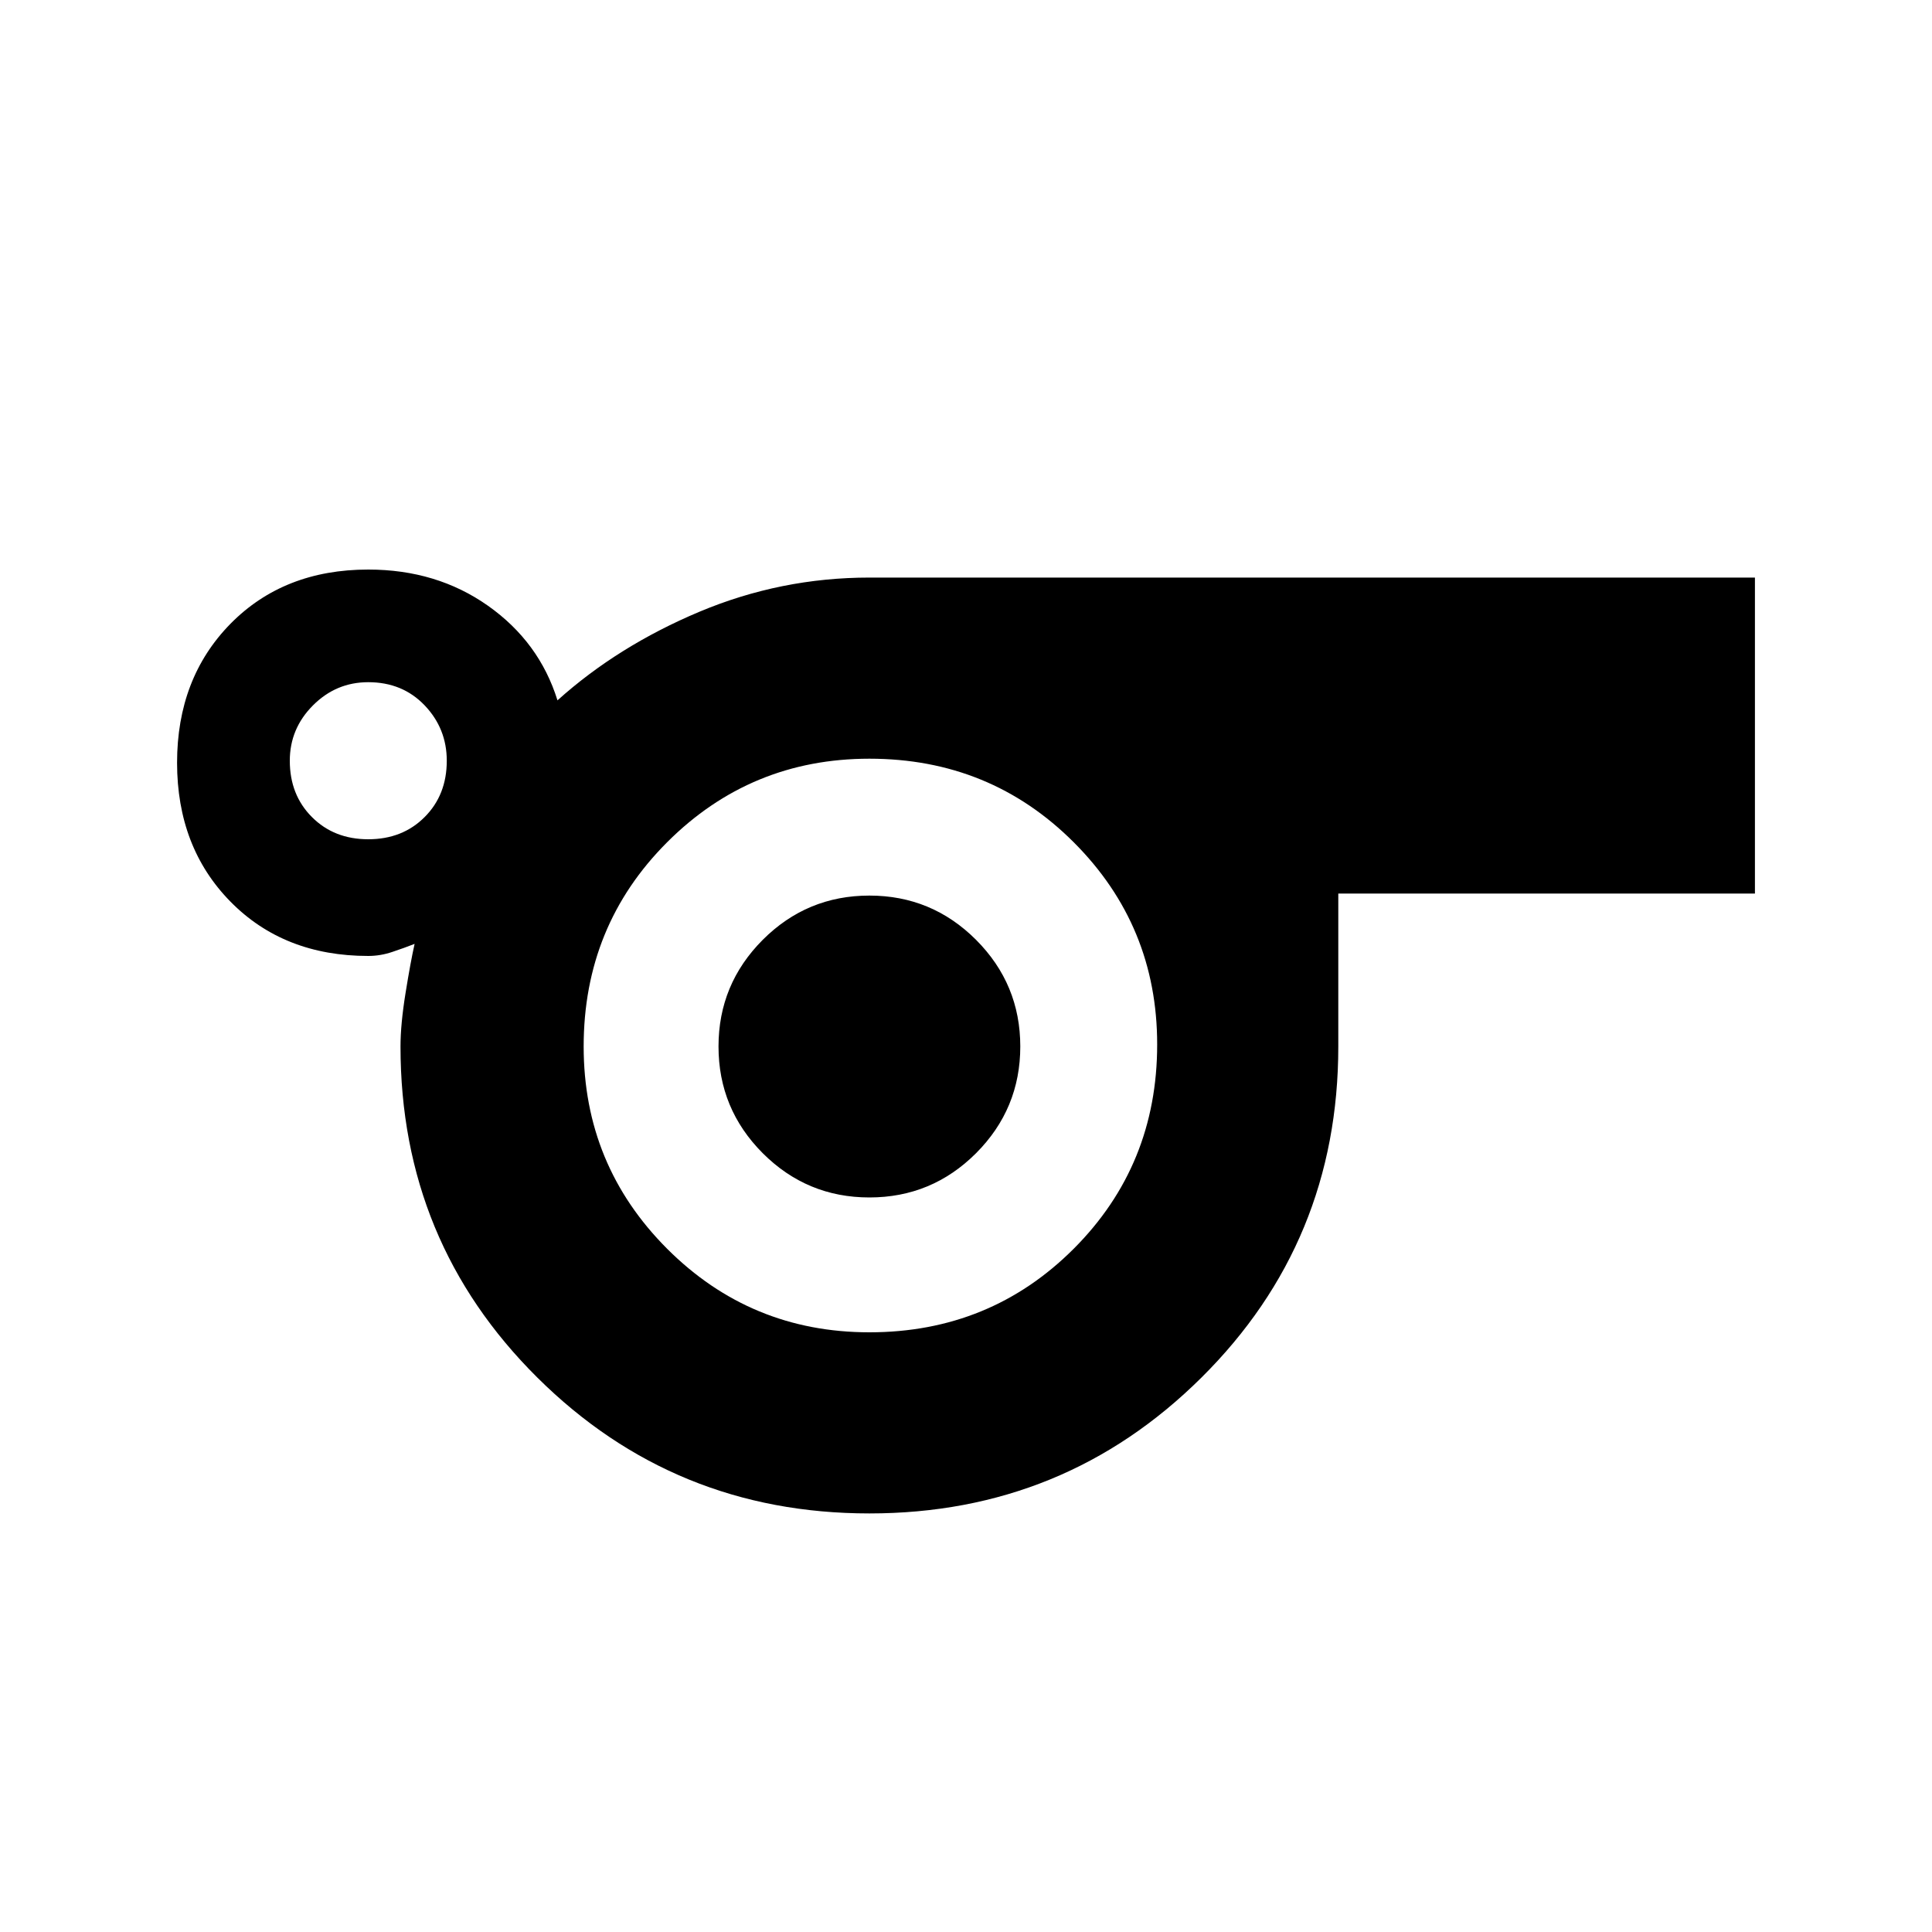 <svg xmlns="http://www.w3.org/2000/svg" height="20" width="20"><path d="M9 15.667q-2.021 0-3.438-1.407-1.416-1.406-1.416-3.427 0-.229.052-.552.052-.323.094-.51-.104.041-.23.083-.124.042-.25.042-.874 0-1.427-.563-.552-.562-.552-1.437t.552-1.438q.553-.562 1.427-.562.709 0 1.24.375t.719.979q.625-.562 1.469-.917.843-.354 1.76-.354h9.167V9.25h-4.313v1.583q0 2.021-1.416 3.427Q11.021 15.667 9 15.667ZM3.812 8.688q.355 0 .584-.23.229-.229.229-.583 0-.333-.229-.573-.229-.24-.584-.24-.333 0-.572.24-.24.24-.24.573 0 .354.229.583.229.23.583.23ZM9 13.792q1.25 0 2.115-.865.864-.865.864-2.115 0-1.229-.864-2.093Q10.25 7.854 9 7.854q-1.229 0-2.094.865-.864.864-.864 2.114 0 1.229.864 2.094.865.865 2.094.865Zm0-1.396q.646 0 1.104-.458.458-.459.458-1.105 0-.645-.458-1.104Q9.646 9.271 9 9.271q-.646 0-1.104.458-.458.459-.458 1.104 0 .646.458 1.105.458.458 1.104.458Zm0-1.584Z"/></svg>